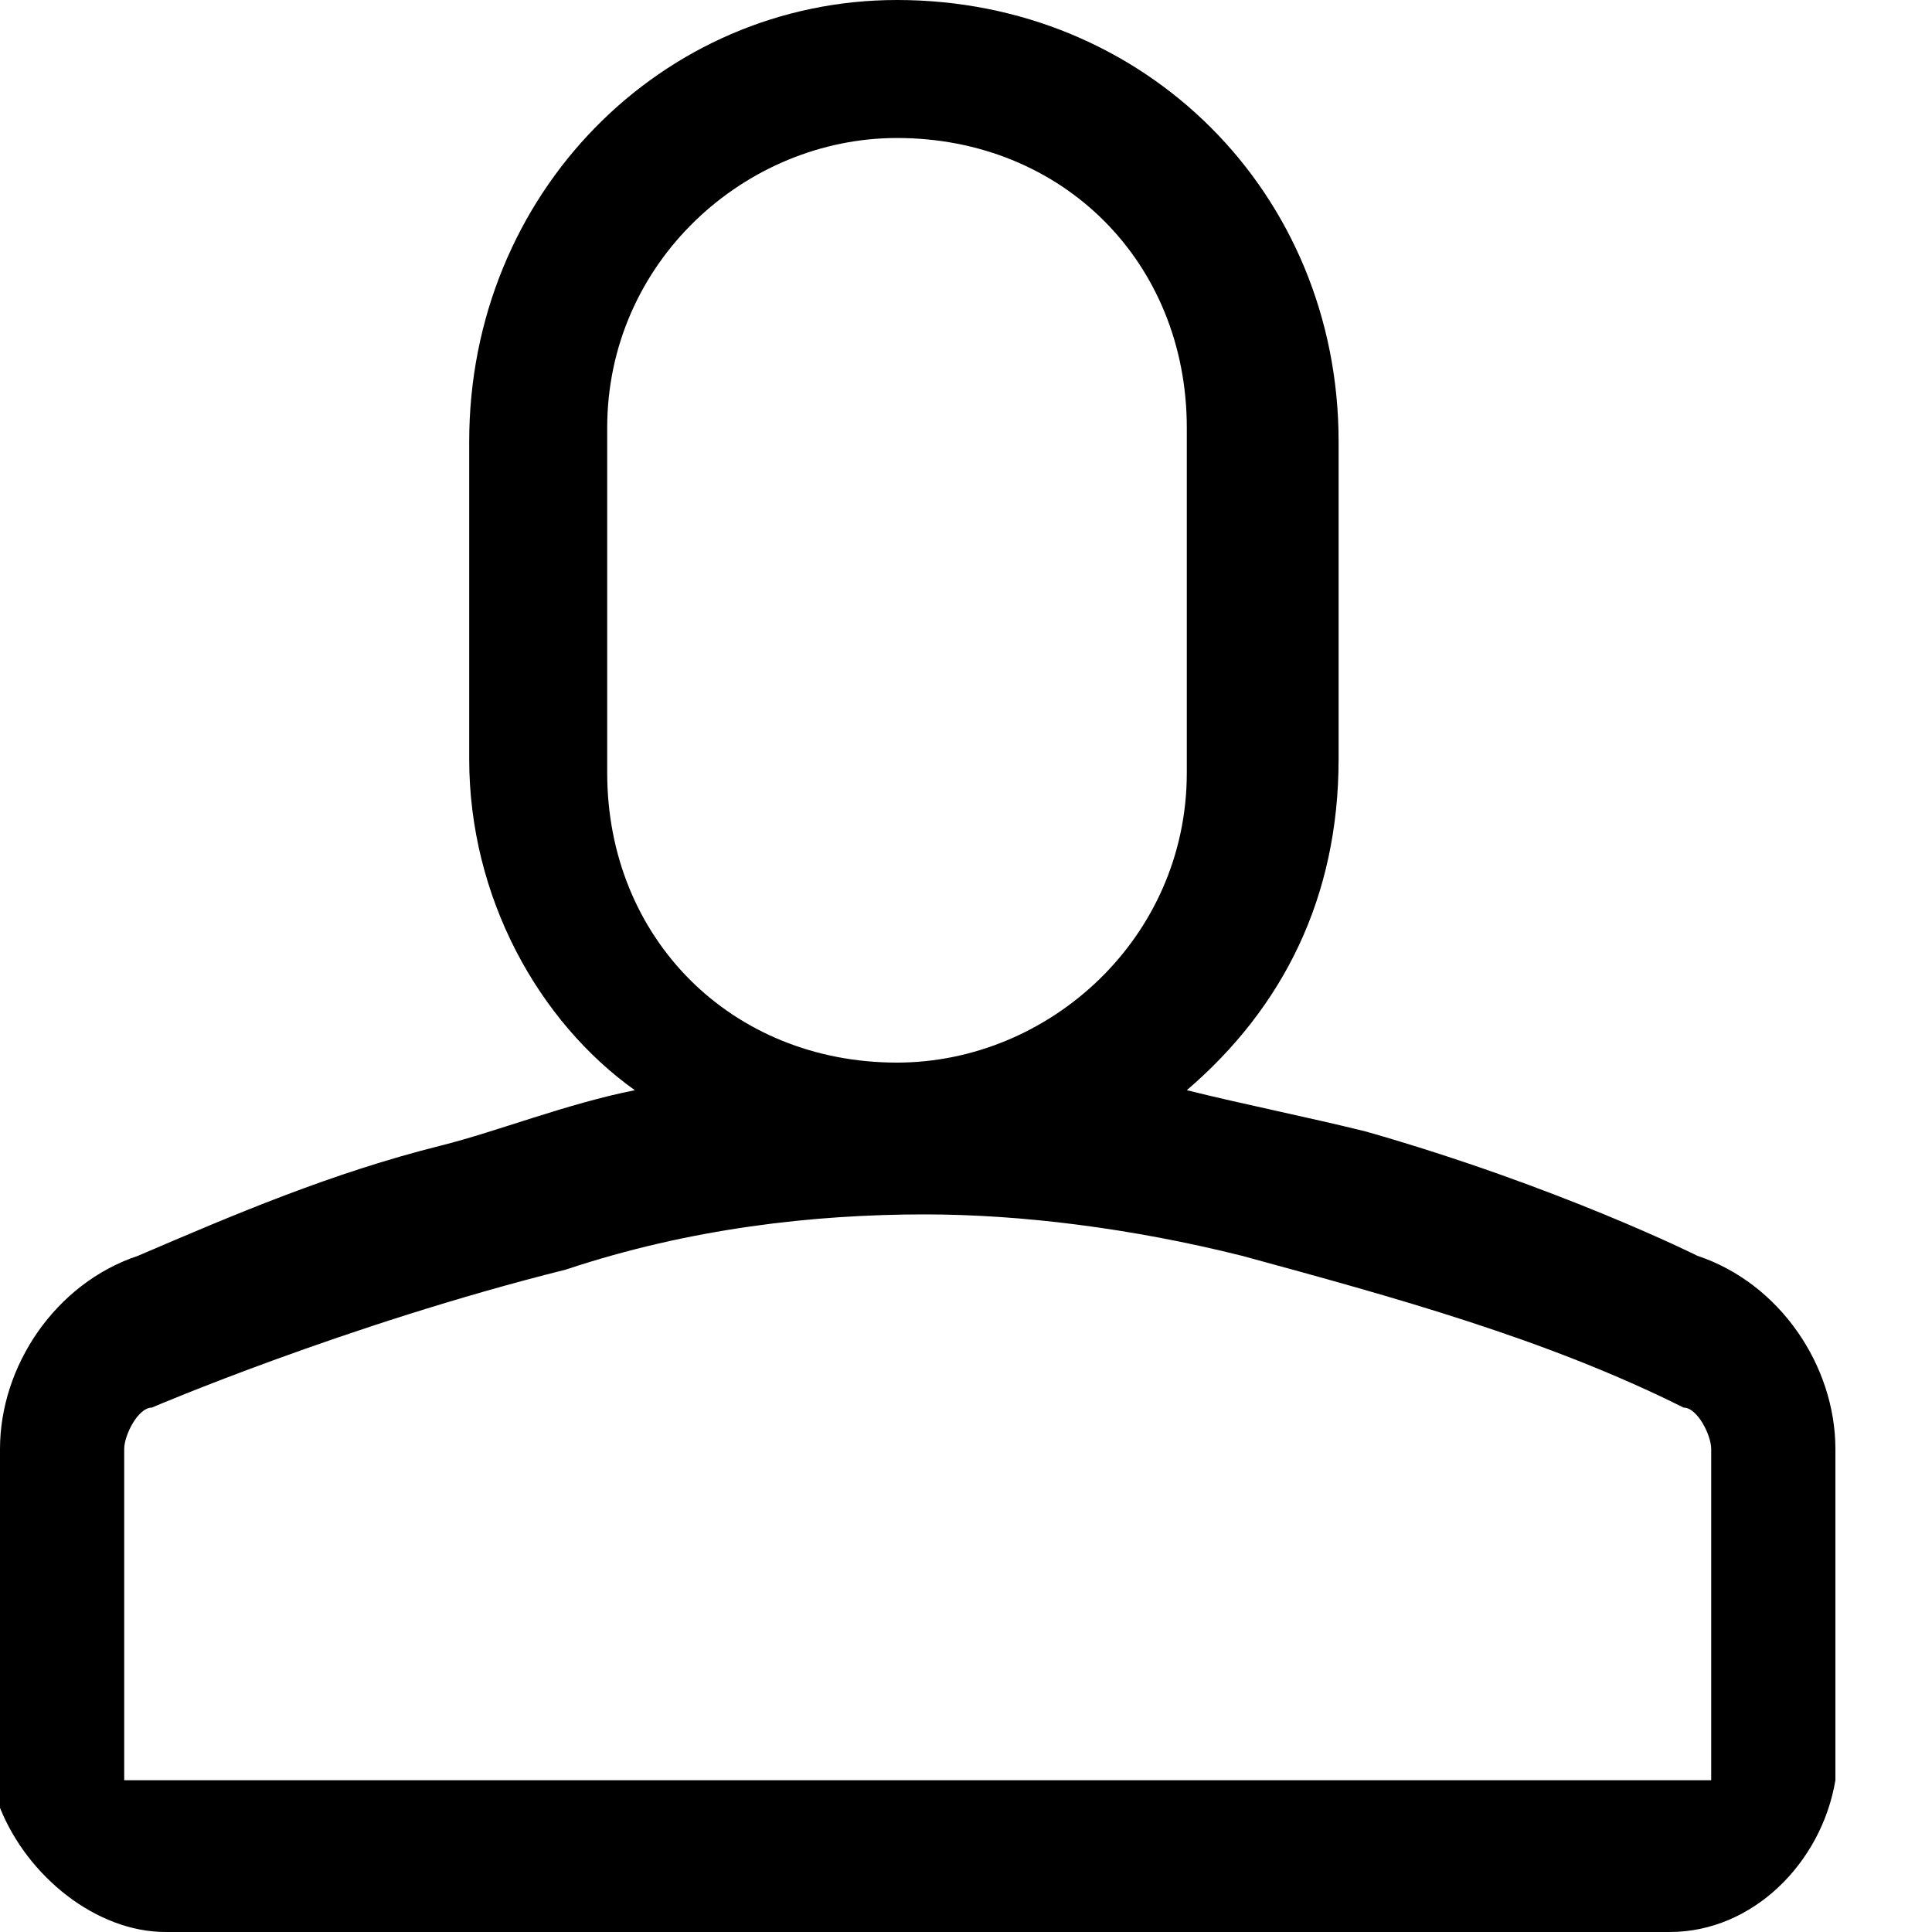 <?xml version="1.0" encoding="utf-8"?>
<!-- Generator: Adobe Illustrator 21.0.0, SVG Export Plug-In . SVG Version: 6.00 Build 0)  -->
<svg version="1.1" id="图层_1" xmlns="http://www.w3.org/2000/svg" xmlns:xlink="http://www.w3.org/1999/xlink" x="0px" y="0px"
	 viewBox="0 0 14 14" style="enable-background:new 0 0 14 14;" xml:space="preserve">
<title>Fill 1</title>
<desc>Created with Sketch.</desc>
<g id="后台框架">
	<g id="新建群组3" transform="translate(-25, -76)">
		<g id="Group-8" transform="translate(25, 76)">
			<path id="Fill-1" class="st0" d="M9.9,8.2C9.5,8.1,9,8,8.6,7.9c0.7-0.6,1.1-1.4,1.1-2.4V3.2C9.7,1.4,8.3,0,6.5,0
				C4.8,0,3.4,1.4,3.4,3.2v2.3c0,1,0.5,1.9,1.2,2.4C4.1,8,3.6,8.2,3.2,8.3C2.4,8.5,1.7,8.8,1,9.1c-0.6,0.2-1,0.8-1,1.4V13l0,0.1
				C0.2,13.6,0.7,14,1.2,14h10.9c0.6,0,1.1-0.5,1.2-1.1l0-2.4c0-0.6-0.4-1.2-1-1.4C12.3,9.1,11.3,8.6,9.9,8.2z M4.4,3.1
				c0-1.2,1-2.1,2.1-2.1c1.2,0,2.1,0.9,2.1,2.1v2.5c0,1.2-1,2.1-2.1,2.1c-1.2,0-2.1-0.9-2.1-2.1V3.1z M12.4,12.9l-11.5,0
				c0,0,0,0,0,0v-2.4c0-0.1,0.1-0.3,0.2-0.3c0,0,1.4-0.6,3-1C5,8.9,5.9,8.8,6.7,8.8c0.7,0,1.5,0.1,2.3,0.3c1.1,0.3,2.2,0.6,3.2,1.1
				c0.1,0,0.2,0.2,0.2,0.3V12.9L12.4,12.9z"/>
		</g>
	</g>
</g>
</svg>
